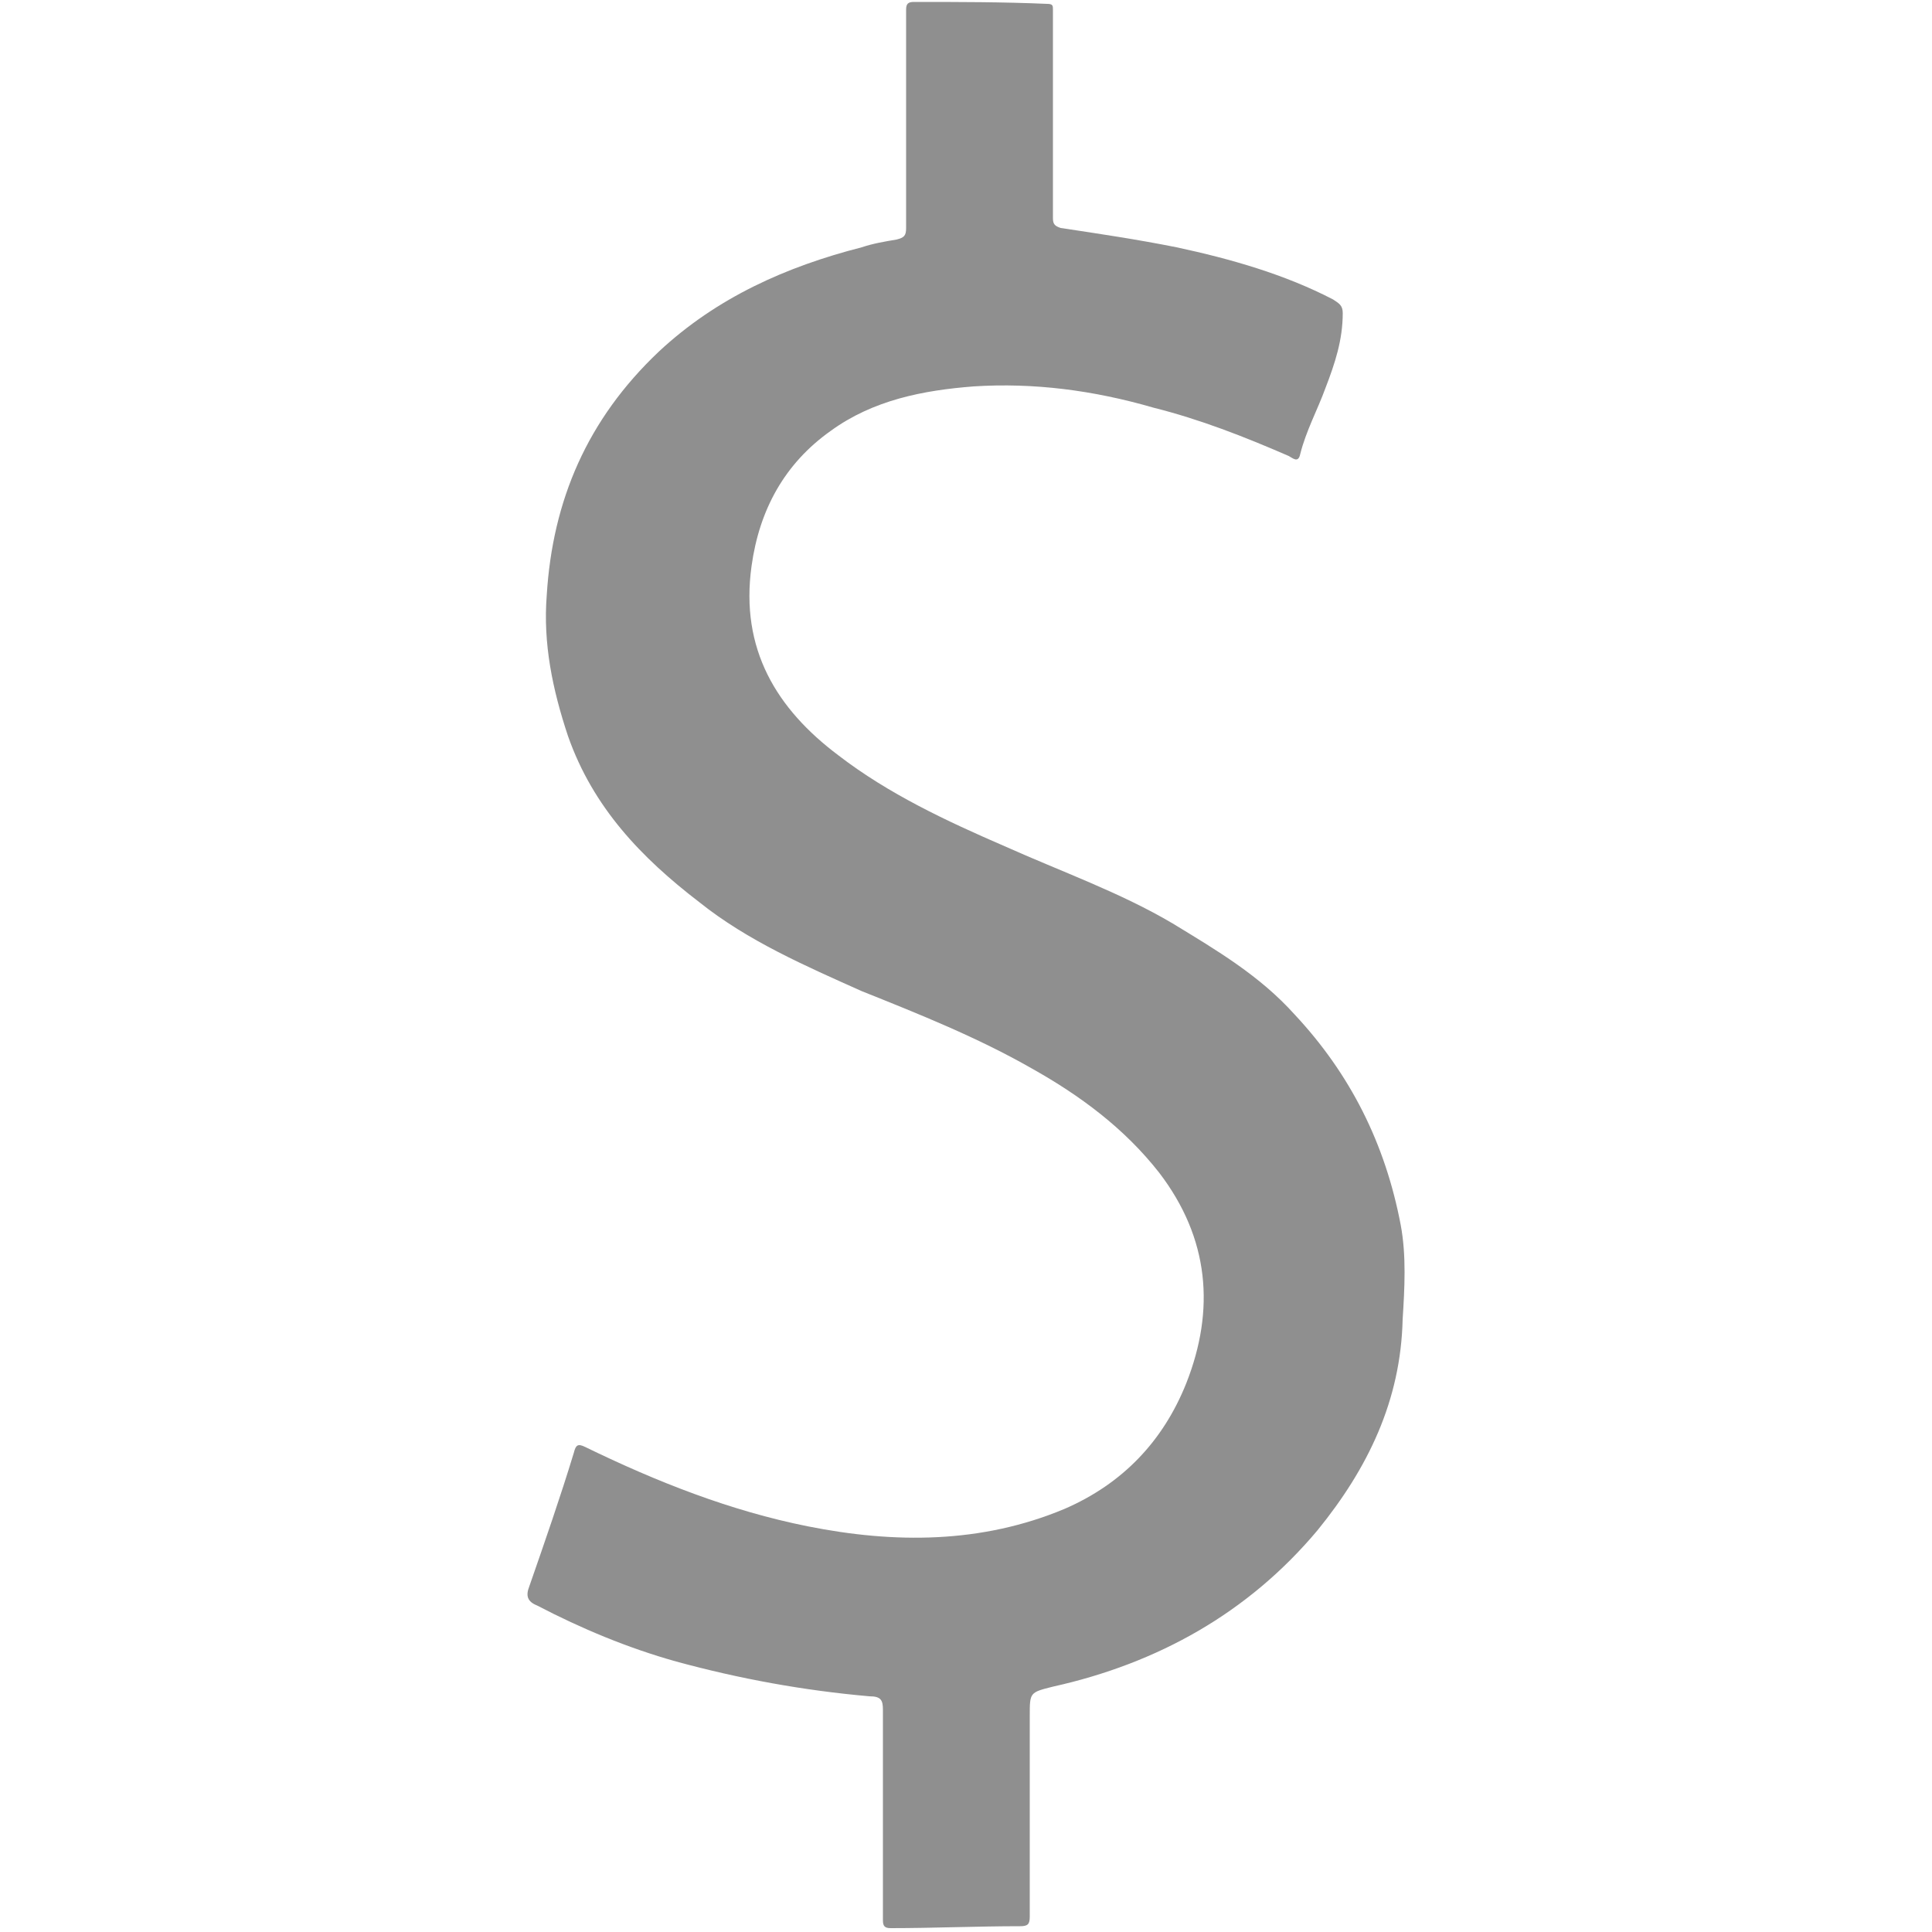 <?xml version="1.0" encoding="utf-8"?>
<!-- Generator: Adobe Illustrator 19.2.1, SVG Export Plug-In . SVG Version: 6.00 Build 0)  -->
<svg version="1.1" id="Слой_1" xmlns="http://www.w3.org/2000/svg" xmlns:xlink="http://www.w3.org/1999/xlink" x="0px" y="0px"
	 viewBox="0 0 100 100" style="enable-background:new 0 0 100 100;" xml:space="preserve">
	 <style>
	 	.st0{
	 		fill: #8f8f8f;
	 	}
	 </style>
<g>
	<path class="st0" d="M45.7,93.9c0-1.8,0-3.6,0-5.4c0-0.5-0.1-0.7-0.7-0.7c-3.4-0.3-6.7-0.9-10-1.8c-2.5-0.7-4.9-1.7-7.2-2.9
		c-0.5-0.2-0.6-0.5-0.4-1c0.8-2.3,1.6-4.6,2.3-6.9c0.1-0.4,0.2-0.5,0.6-0.3c3.7,1.8,7.5,3.3,11.5,4.1c4.5,0.9,9,0.9,13.3-0.9
		c3-1.3,5.1-3.5,6.3-6.5c1.5-3.8,1.2-7.5-1.4-10.9c-1.8-2.3-4.1-4-6.6-5.4c-2.8-1.6-5.8-2.8-8.8-4c-2.9-1.3-5.9-2.6-8.4-4.6
		c-3-2.3-5.5-4.9-6.8-8.6c-0.8-2.4-1.3-4.8-1.1-7.3c0.3-4.9,2.1-9.1,5.8-12.6c3-2.8,6.6-4.4,10.5-5.4c0.6-0.2,1.2-0.3,1.8-0.4
		c0.4-0.1,0.5-0.2,0.5-0.6c0-2.2,0-4.4,0-6.5c0-1.6,0-3.2,0-4.8c0-0.3,0.1-0.4,0.4-0.4c2.3,0,4.6,0,6.9,0.1c0.3,0,0.3,0.1,0.3,0.3
		c0,2.5,0,5,0,7.6c0,1.1,0,2.1,0,3.2c0,0.3,0.1,0.4,0.4,0.5c2,0.3,4,0.6,6,1c2.8,0.6,5.6,1.4,8.1,2.7c0.3,0.2,0.5,0.3,0.5,0.7
		c0,1.4-0.4,2.6-0.9,3.9c-0.4,1.1-1,2.2-1.3,3.4c-0.1,0.5-0.4,0.2-0.6,0.1c-2.3-1-4.6-1.9-7-2.5c-3.1-0.9-6.2-1.3-9.3-1.1
		c-2.6,0.2-5.2,0.7-7.4,2.3c-2.4,1.7-3.7,4.1-4.1,7c-0.6,4.3,1.3,7.4,4.5,9.8c2.6,2,5.6,3.4,8.6,4.7c2.9,1.3,6,2.4,8.7,4
		c2.3,1.4,4.5,2.7,6.3,4.7c2.9,3.1,4.7,6.7,5.5,10.9c0.3,1.6,0.2,3.3,0.1,4.9c-0.1,4.2-1.8,7.7-4.4,10.9c-3.6,4.3-8.3,6.9-13.7,8.1
		c-1.2,0.3-1.2,0.3-1.2,1.5c0,3.5,0,6.9,0,10.4c0,0.4-0.1,0.5-0.5,0.5c-2.2,0-4.5,0.1-6.7,0.1c-0.3,0-0.4-0.1-0.4-0.4
		C45.7,97.6,45.7,95.7,45.7,93.9C45.7,93.9,45.7,93.9,45.7,93.9z"/>
</g>
</svg>
